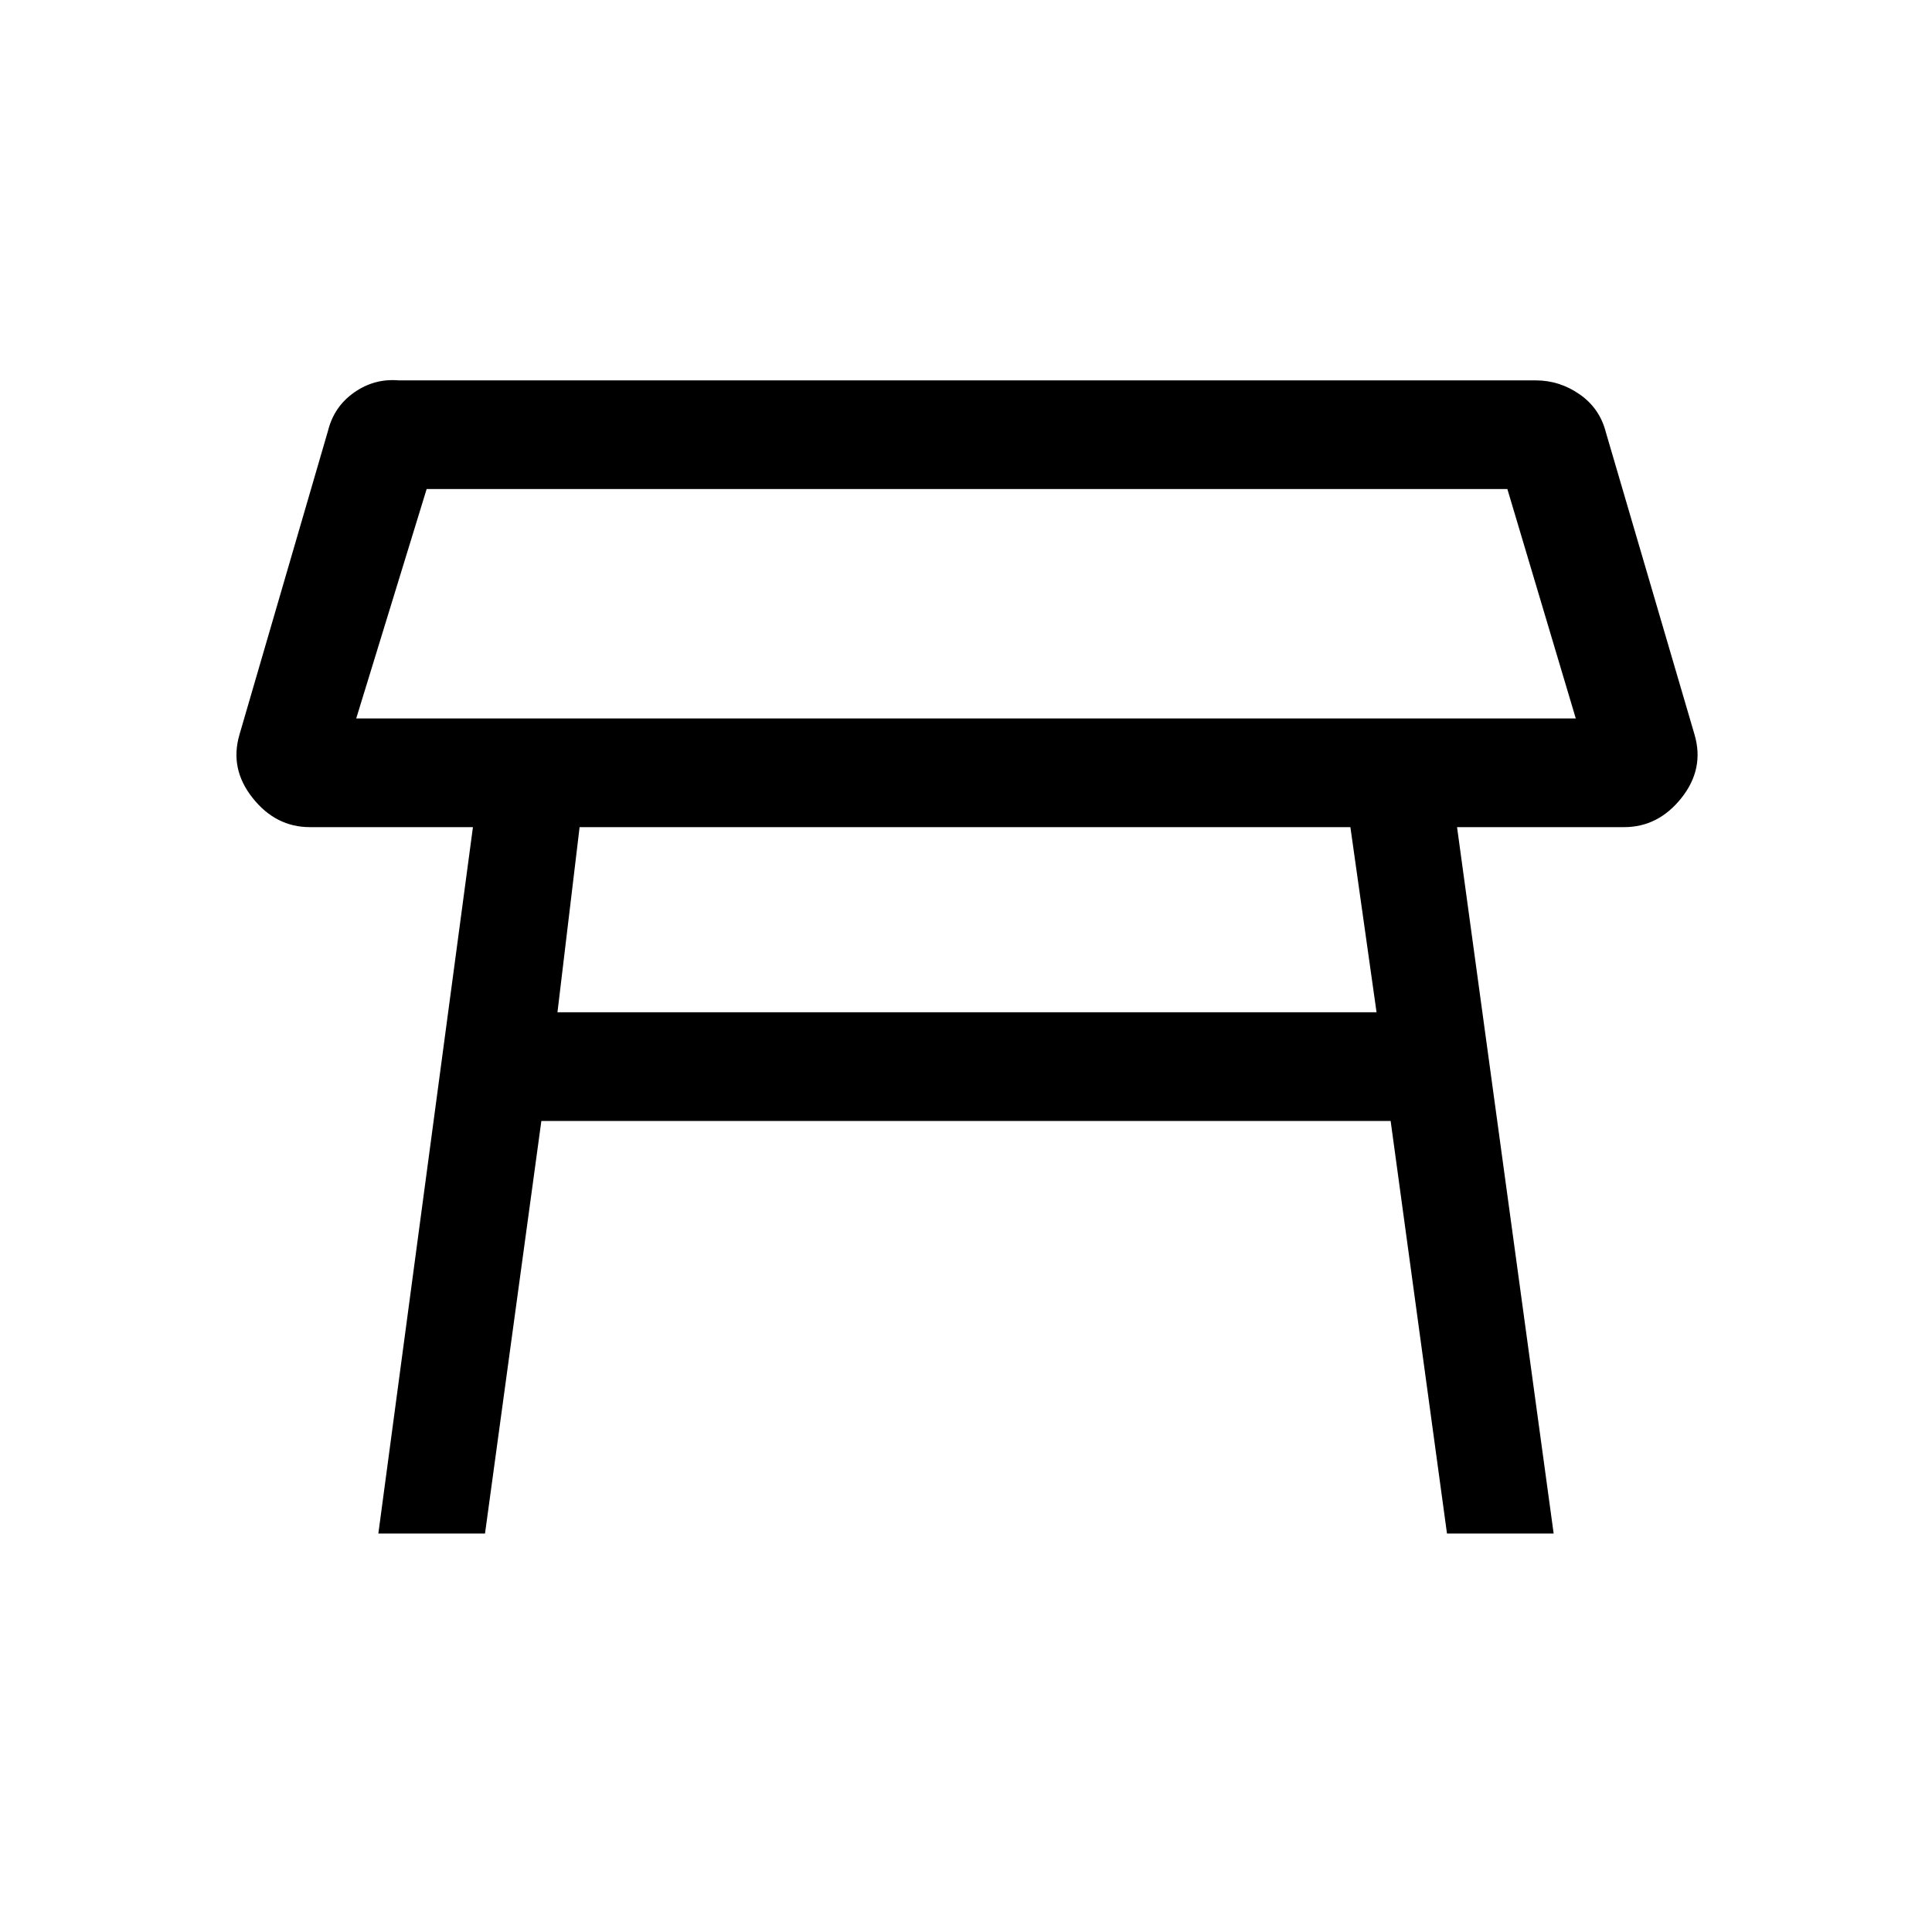 <svg xmlns="http://www.w3.org/2000/svg" height="24" width="24"><path d="M4.425 8.925H19.575L18.725 6.075H5.3ZM12 7.5ZM16.775 10.275H7.2L6.925 12.575H17.1ZM4.7 19.05 5.875 10.275H3.85Q3.425 10.275 3.138 9.912Q2.85 9.55 2.975 9.125L4.075 5.35Q4.15 5.05 4.4 4.875Q4.65 4.7 4.95 4.725H19.075Q19.375 4.725 19.625 4.9Q19.875 5.075 19.95 5.375L21.05 9.125Q21.175 9.55 20.888 9.912Q20.6 10.275 20.175 10.275H18.1L19.3 19.05H17.975L17.275 13.925H6.725L6.025 19.05Z"/></svg>